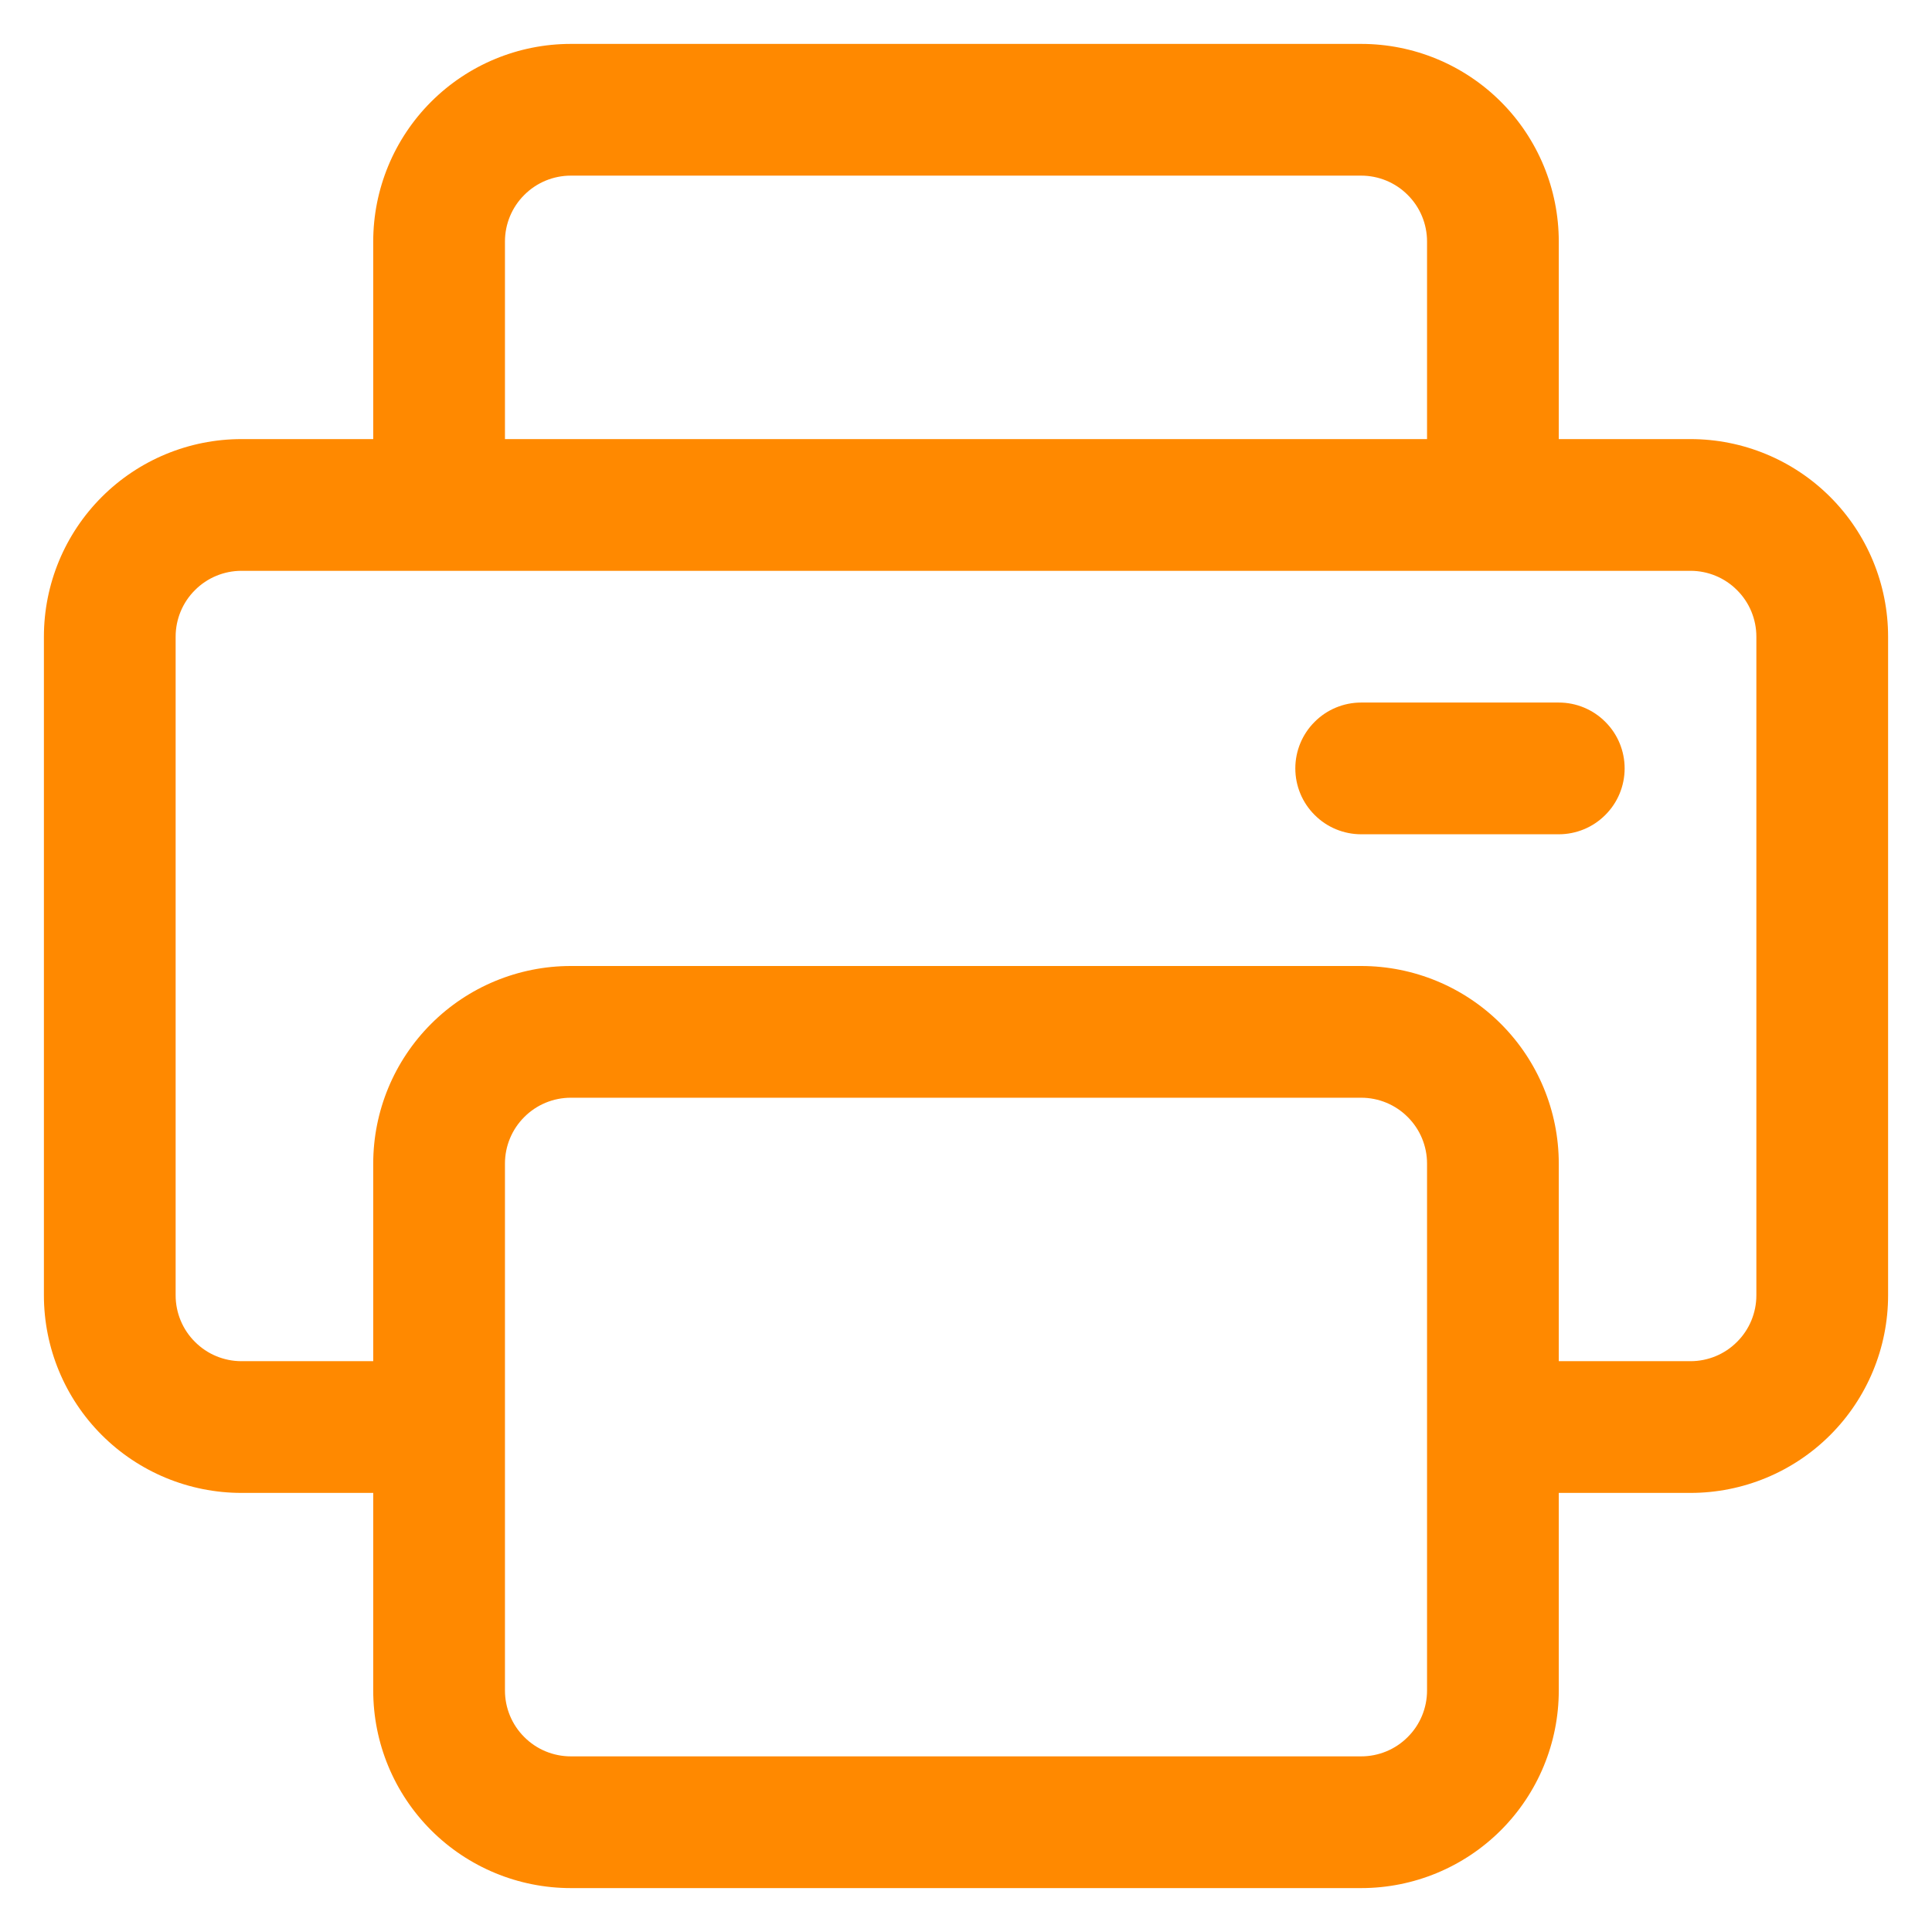 <svg width="22" height="22" viewBox="0 0 22 22" fill="none" xmlns="http://www.w3.org/2000/svg">
<path fill-rule="evenodd" clip-rule="evenodd" d="M4.25 17H2.75C2.153 17 1.581 16.763 1.159 16.341C0.737 15.919 0.5 15.347 0.5 14.75V7.25C0.5 6.653 0.737 6.081 1.159 5.659C1.581 5.237 2.153 5 2.75 5H4.25V2.75C4.25 2.153 4.487 1.581 4.909 1.159C5.331 0.737 5.903 0.5 6.5 0.5H15.5C16.097 0.5 16.669 0.737 17.091 1.159C17.513 1.581 17.75 2.153 17.75 2.75V5H19.25C19.847 5 20.419 5.237 20.841 5.659C21.263 6.081 21.5 6.653 21.5 7.25V14.75C21.5 15.347 21.263 15.919 20.841 16.341C20.419 16.763 19.847 17 19.25 17H17.75V19.25C17.75 19.847 17.513 20.419 17.091 20.841C16.669 21.263 16.097 21.5 15.5 21.5H6.5C5.903 21.5 5.331 21.263 4.909 20.841C4.487 20.419 4.25 19.847 4.25 19.25V17ZM19.25 6.5H2.75C2.551 6.5 2.36 6.579 2.22 6.72C2.079 6.86 2 7.051 2 7.25V14.75C2 14.949 2.079 15.14 2.22 15.28C2.36 15.421 2.551 15.5 2.75 15.5H4.25V13.25C4.25 12.653 4.487 12.081 4.909 11.659C5.331 11.237 5.903 11 6.5 11H15.5C16.097 11 16.669 11.237 17.091 11.659C17.513 12.081 17.75 12.653 17.75 13.25V15.5H19.25C19.449 15.5 19.64 15.421 19.78 15.28C19.921 15.14 20 14.949 20 14.75V7.25C20 7.051 19.921 6.86 19.78 6.72C19.64 6.579 19.449 6.5 19.25 6.5ZM16.25 5V2.75C16.25 2.551 16.171 2.36 16.03 2.22C15.89 2.079 15.699 2 15.5 2H6.5C6.301 2 6.11 2.079 5.97 2.22C5.829 2.36 5.75 2.551 5.75 2.75V5H16.25ZM5.75 13.25V19.25C5.75 19.449 5.829 19.64 5.97 19.78C6.11 19.921 6.301 20 6.5 20H15.5C15.699 20 15.89 19.921 16.03 19.78C16.171 19.64 16.25 19.449 16.25 19.25V13.25C16.25 13.051 16.171 12.86 16.03 12.72C15.89 12.579 15.699 12.5 15.5 12.5H6.5C6.301 12.5 6.11 12.579 5.97 12.72C5.829 12.86 5.75 13.051 5.75 13.25Z" fill="#FF8900"/>
<path fill-rule="evenodd" clip-rule="evenodd" d="M15.5 9.5C15.301 9.5 15.11 9.421 14.97 9.28C14.829 9.14 14.75 8.949 14.75 8.75C14.75 8.551 14.829 8.36 14.97 8.22C15.11 8.079 15.301 8 15.5 8H17.75C17.949 8 18.14 8.079 18.28 8.22C18.421 8.36 18.5 8.551 18.5 8.75C18.5 8.949 18.421 9.14 18.28 9.28C18.14 9.421 17.949 9.5 17.75 9.5H15.5Z" fill="#FF8900"/>
</svg>
